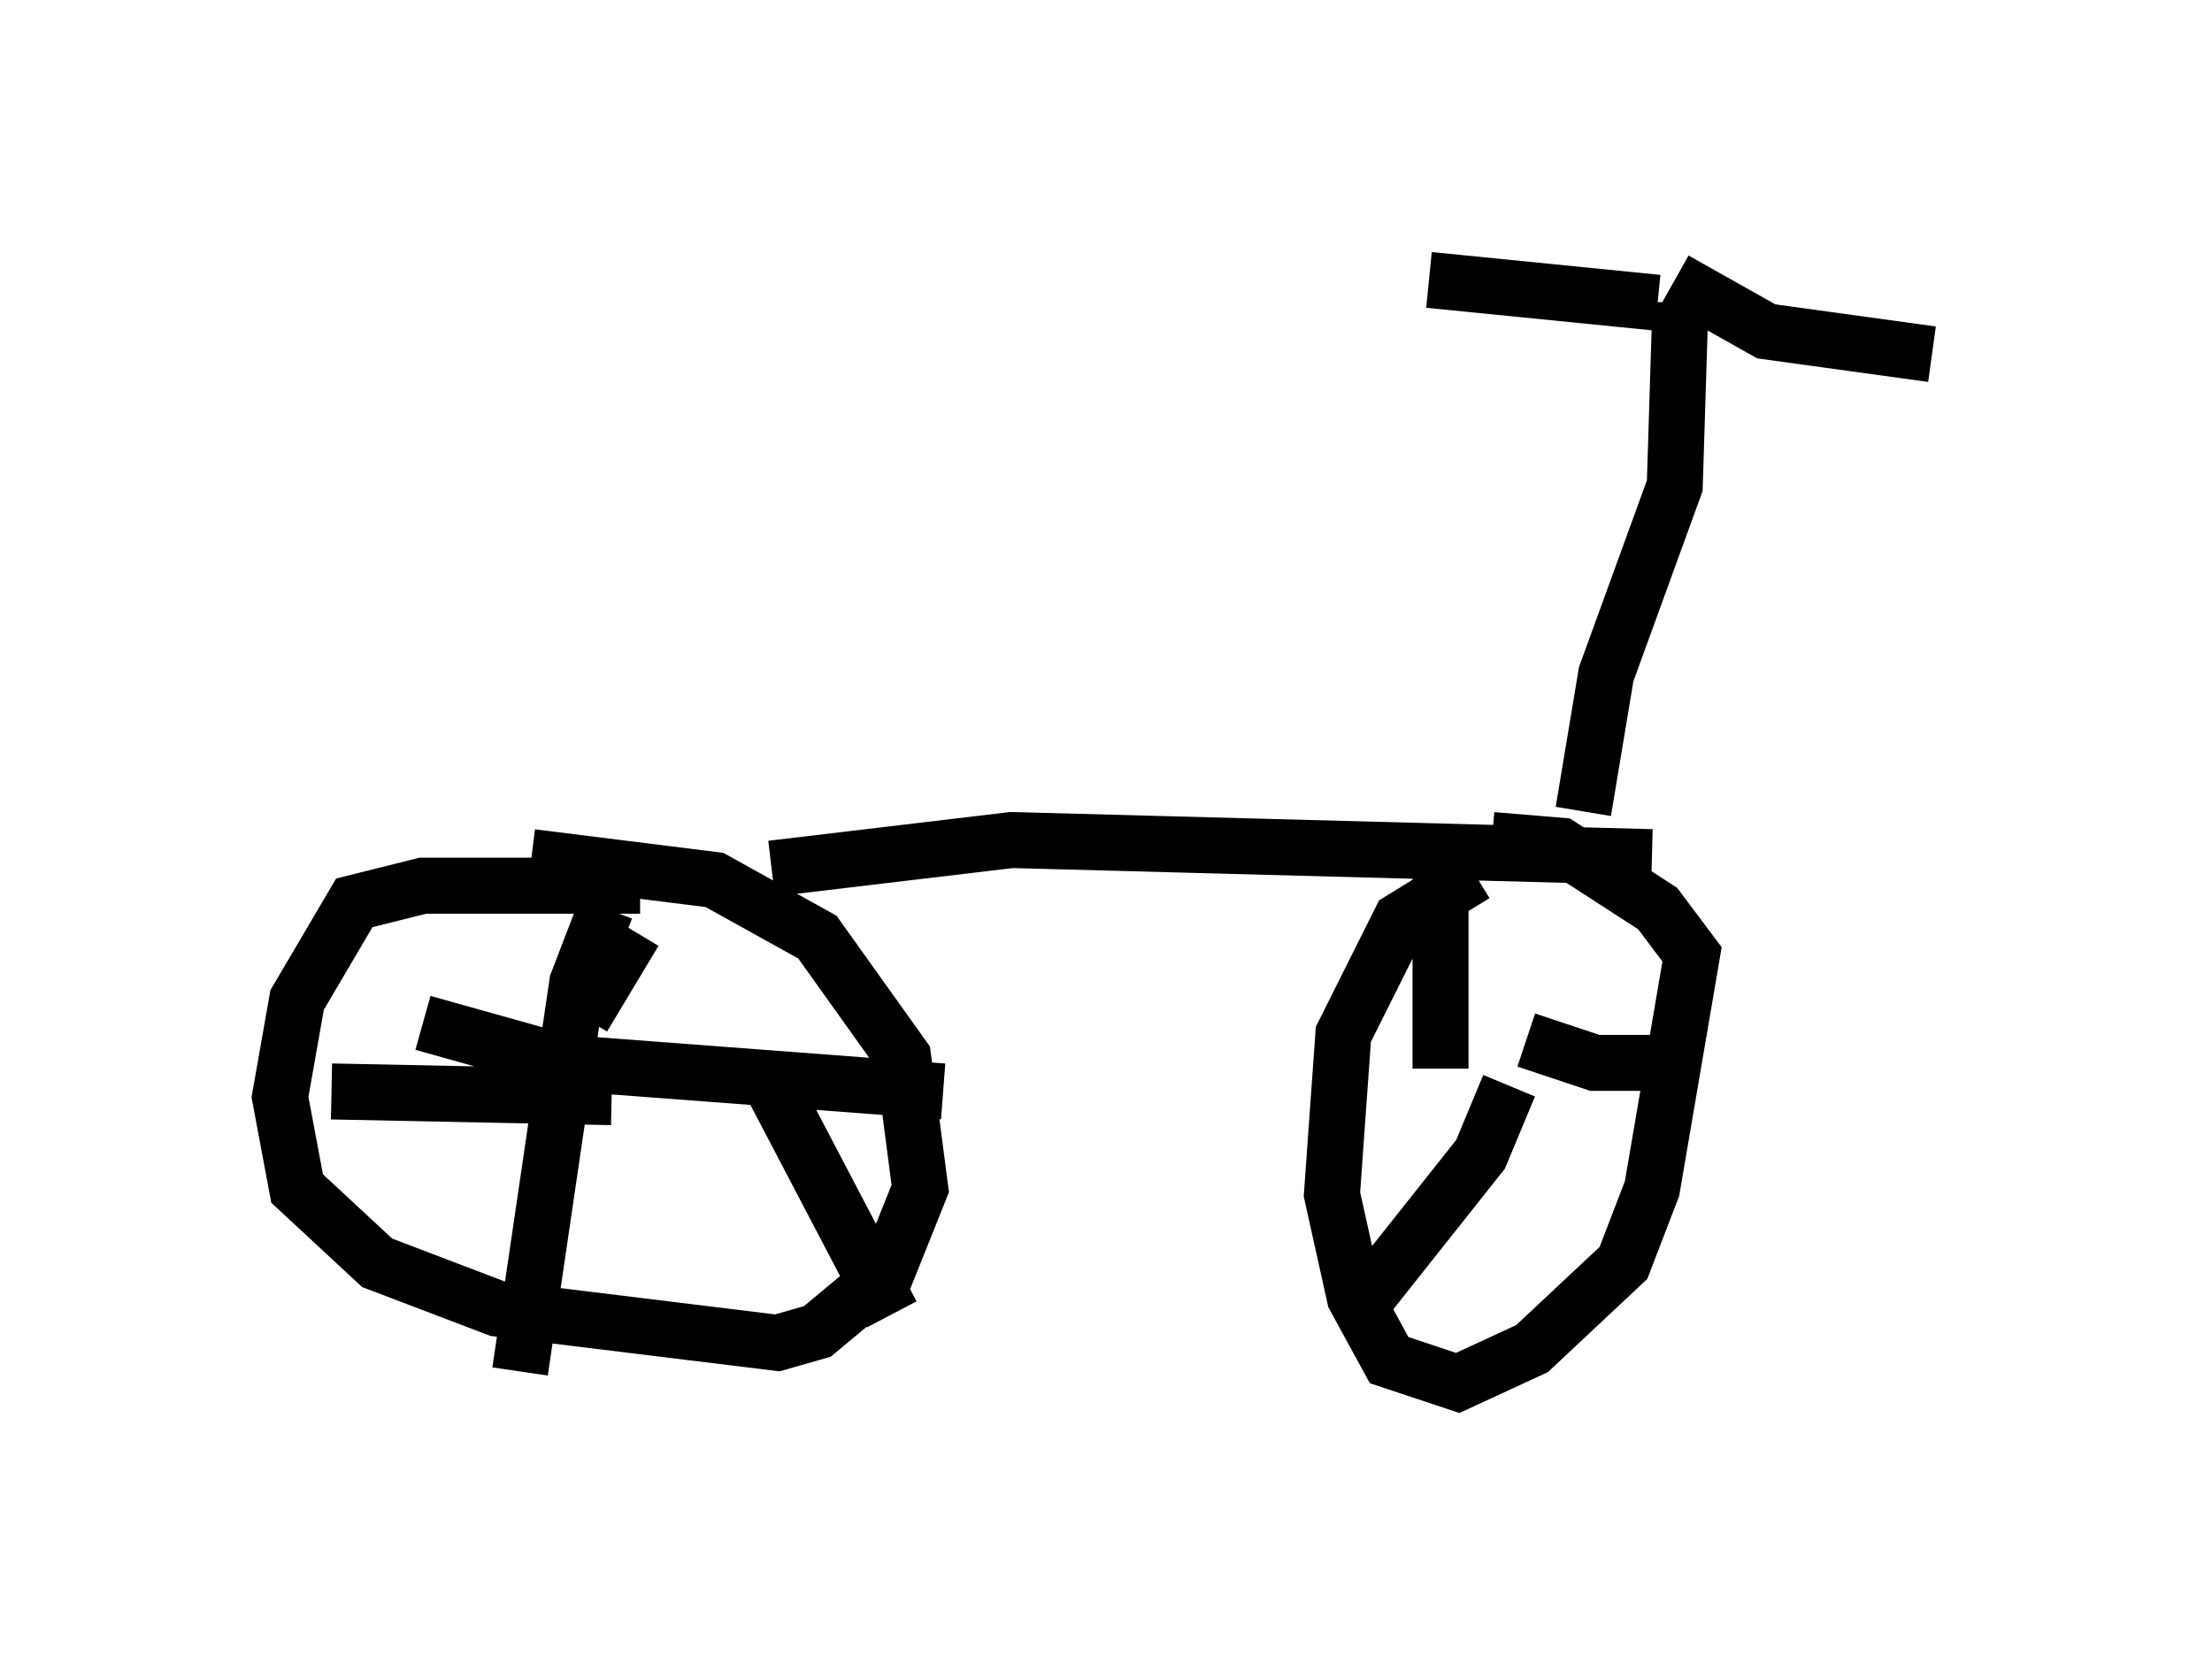 <?xml version="1.0" encoding="utf-8" ?>
<svg baseProfile="full" height="29.702" version="1.1" width="39.502" xmlns="http://www.w3.org/2000/svg" xmlns:ev="http://www.w3.org/2001/xml-events" xmlns:xlink="http://www.w3.org/1999/xlink"><defs /><rect fill="white" height="29.702" width="39.502" x="0" y="0" /><path d="M10.104, 15.515 m3.675, 0.0 l4.288, -0.51 11.433, 0.306 m-1.225, -0.817 l0.408, -2.45 1.225, -3.369 l0.102, -3.267 m-0.408, 0.0 l-4.083, -0.408 m4.39, 0.0 l1.633, 0.919 2.96, 0.408 m-23.071, 9.494 l-3.879, 0.0 -1.225, 0.306 l-1.021, 1.735 -0.306, 1.735 l0.306, 1.633 1.429, 1.327 l2.144, 0.817 5.002, 0.613 l0.715, -0.204 1.225, -1.021 l0.613, -1.531 -0.306, -2.348 l-1.531, -2.144 -1.838, -1.021 l-3.267, -0.408 m1.327, 0.919 l-0.51, 1.327 -1.021, 6.942 m-1.735, -6.227 l2.552, 0.715 6.738, 0.51 m-5.921, 0.102 l-5.002, -0.102 m4.492, -1.327 l0.919, -1.531 m2.348, 2.552 l2.246, 4.288 m10.413, -7.861 l-1.327, 0.817 -1.021, 2.042 l-0.204, 2.858 0.408, 1.838 l0.613, 1.123 1.225, 0.408 l1.327, -0.613 1.633, -1.531 l0.51, -1.327 0.715, -4.185 l-0.613, -0.817 -1.735, -1.123 l-1.225, -0.102 m-0.919, 0.102 l0.0, 3.981 m1.531, -0.51 l1.225, 0.408 1.327, 0.0 m-2.858, 0.408 l-0.51, 1.225 -2.348, 2.96 " fill="none" stroke="black" stroke-width="1" /></svg>